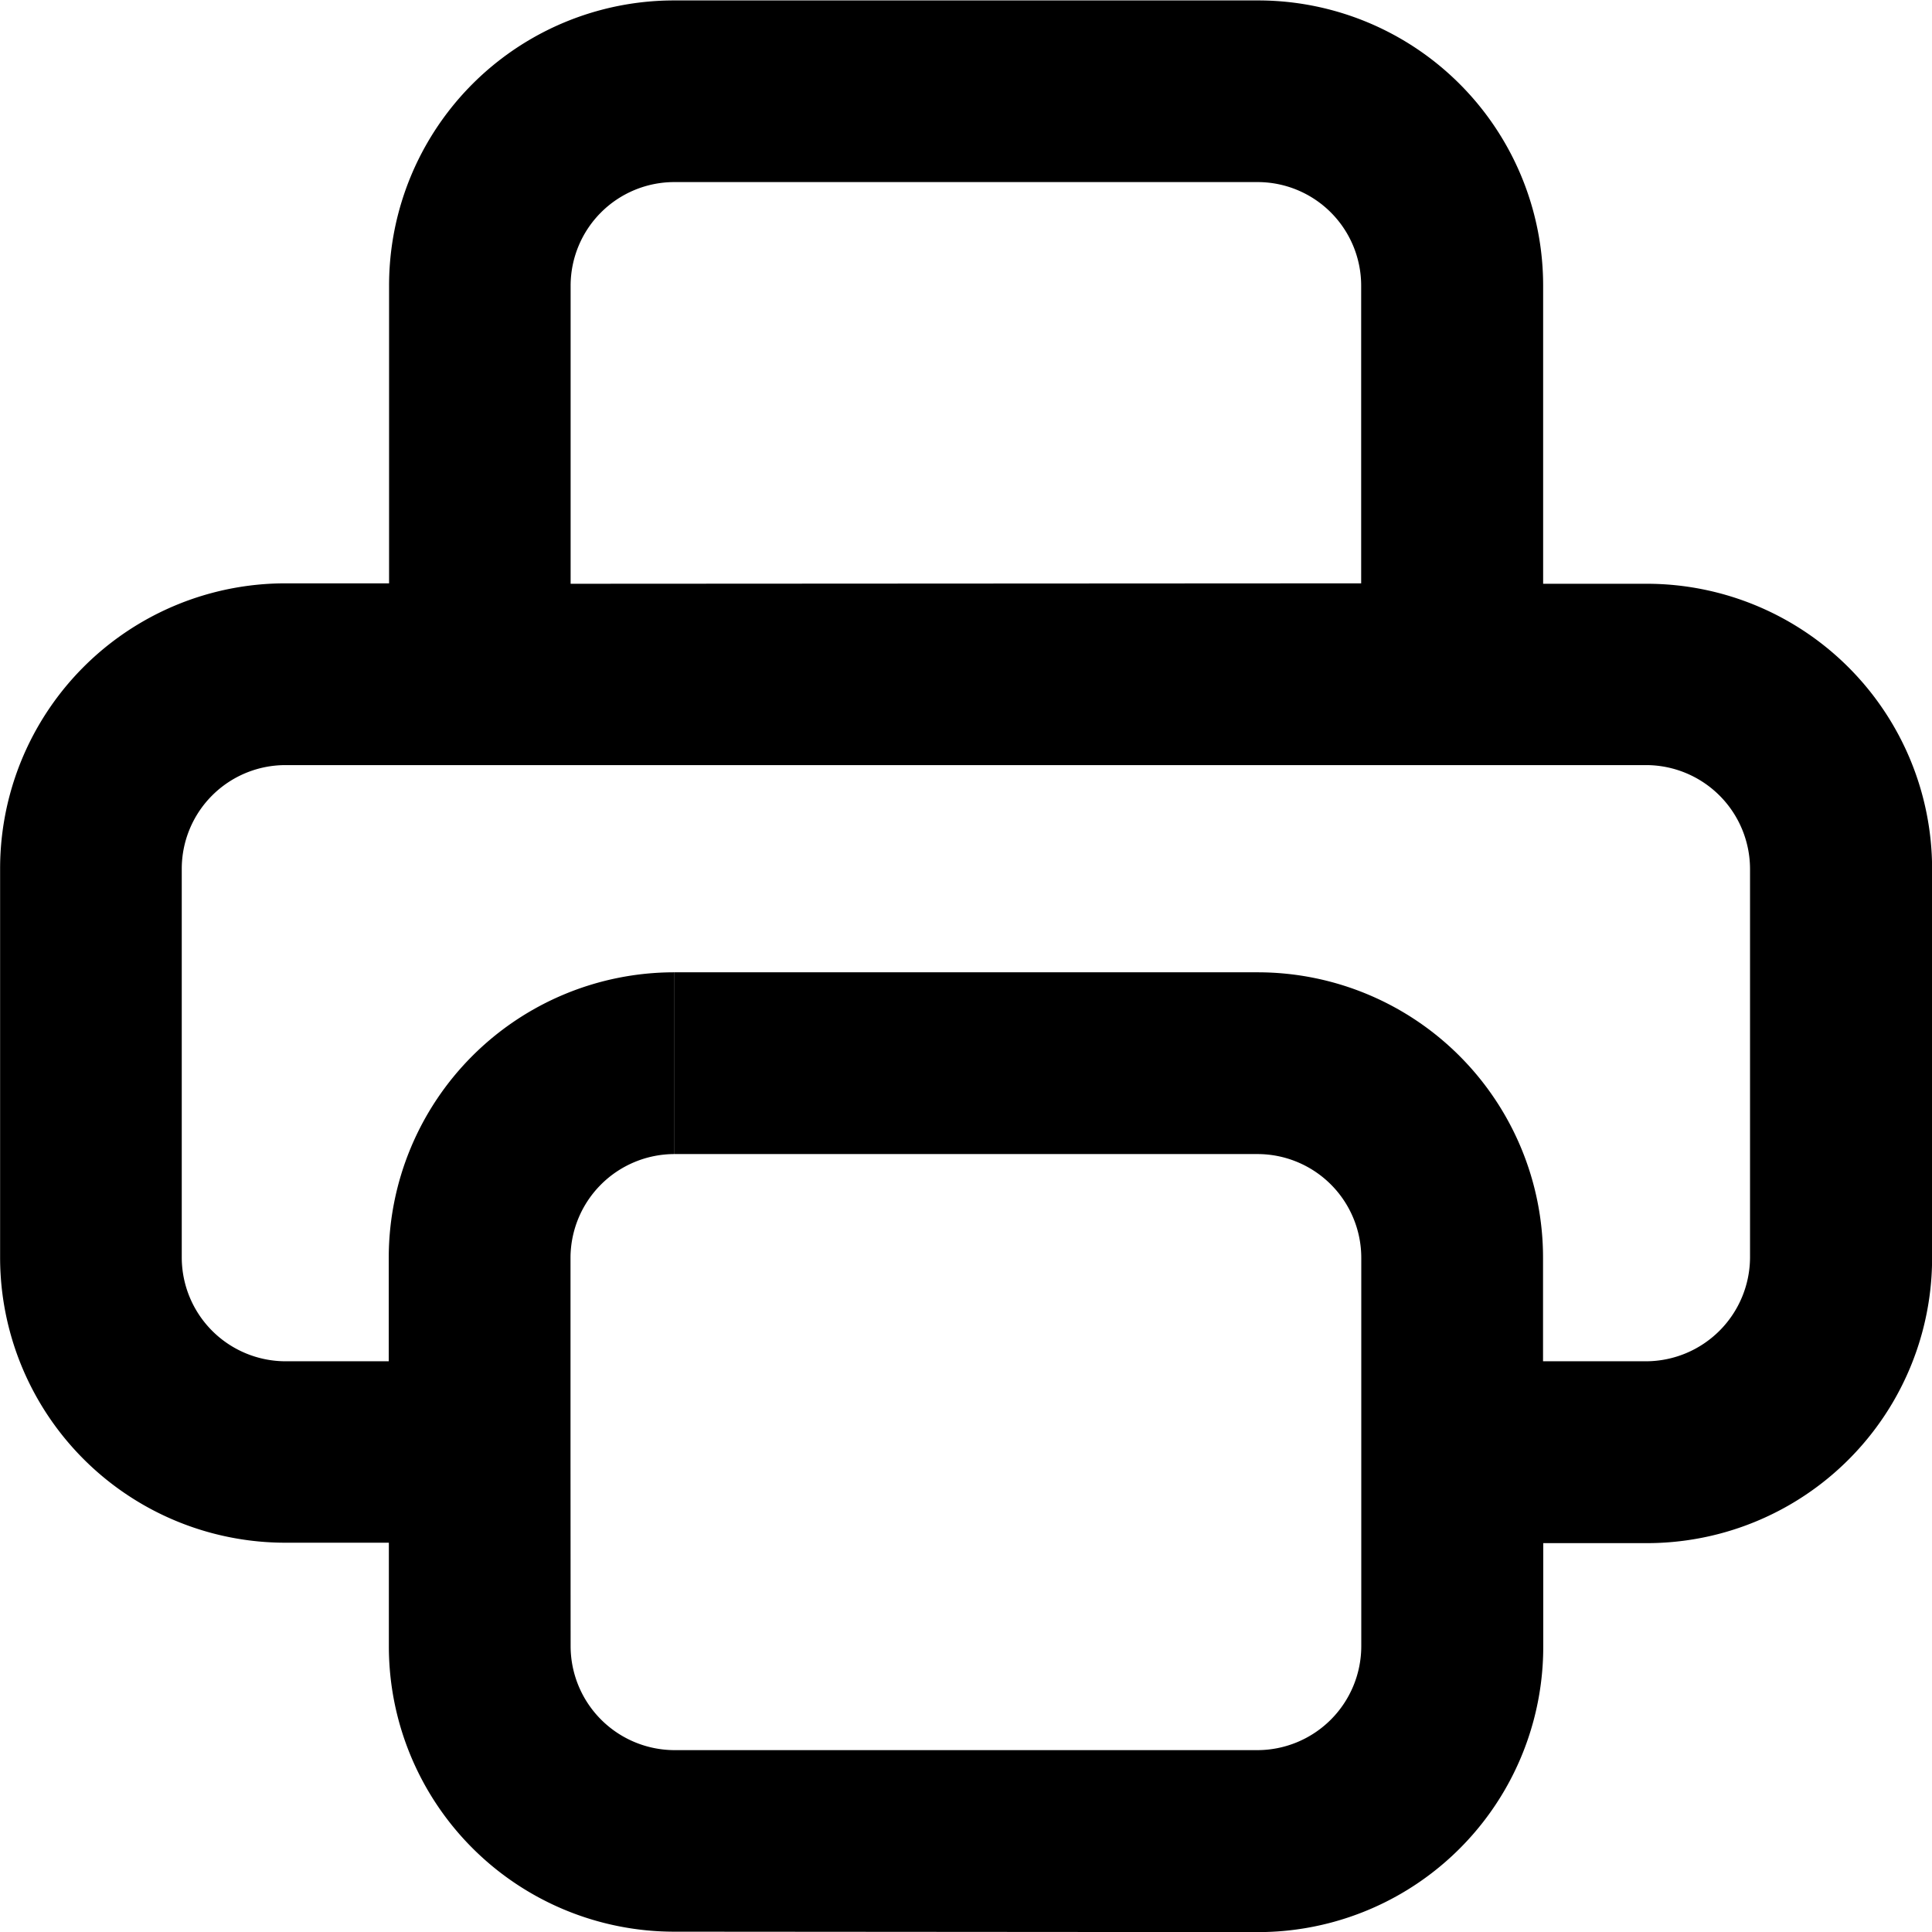 <svg xmlns="http://www.w3.org/2000/svg" width="18.07" height="18.07" viewBox="0 0 18.07 18.07"><path fill="#000" d="M6.306 18.067a2.669 2.669 0 0 1-2.669-2.668v-.97H2.67a2.668 2.668 0 0 1-2.669-2.667V8.124A2.668 2.668 0 0 1 2.67 5.456h.969V2.672A2.666 2.666 0 0 1 6.307.004h5.458a2.667 2.667 0 0 1 2.668 2.668V5.46h.969a2.669 2.669 0 0 1 2.669 2.668v3.638a2.668 2.668 0 0 1-2.669 2.667h-.968v.97a2.668 2.668 0 0 1-2.669 2.668zm-.969-2.668a.974.974 0 0 0 .969.97h5.457a.973.973 0 0 0 .969-.97v-3.637a.971.971 0 0 0-.969-.968H6.306v-1.7h5.457a2.669 2.669 0 0 1 2.669 2.668v.97h.968a.975.975 0 0 0 .968-.969V8.125a.973.973 0 0 0-.968-.969H2.669a.97.97 0 0 0-.969.969v3.638a.972.972 0 0 0 .969.969h.967v-.97a2.67 2.67 0 0 1 2.669-2.668v1.7a.973.973 0 0 0-.969.968v1.898zm7.394-9.943V2.672a.969.969 0 0 0-.968-.969H6.305a.97.97 0 0 0-.968.969V5.46z"/></svg>